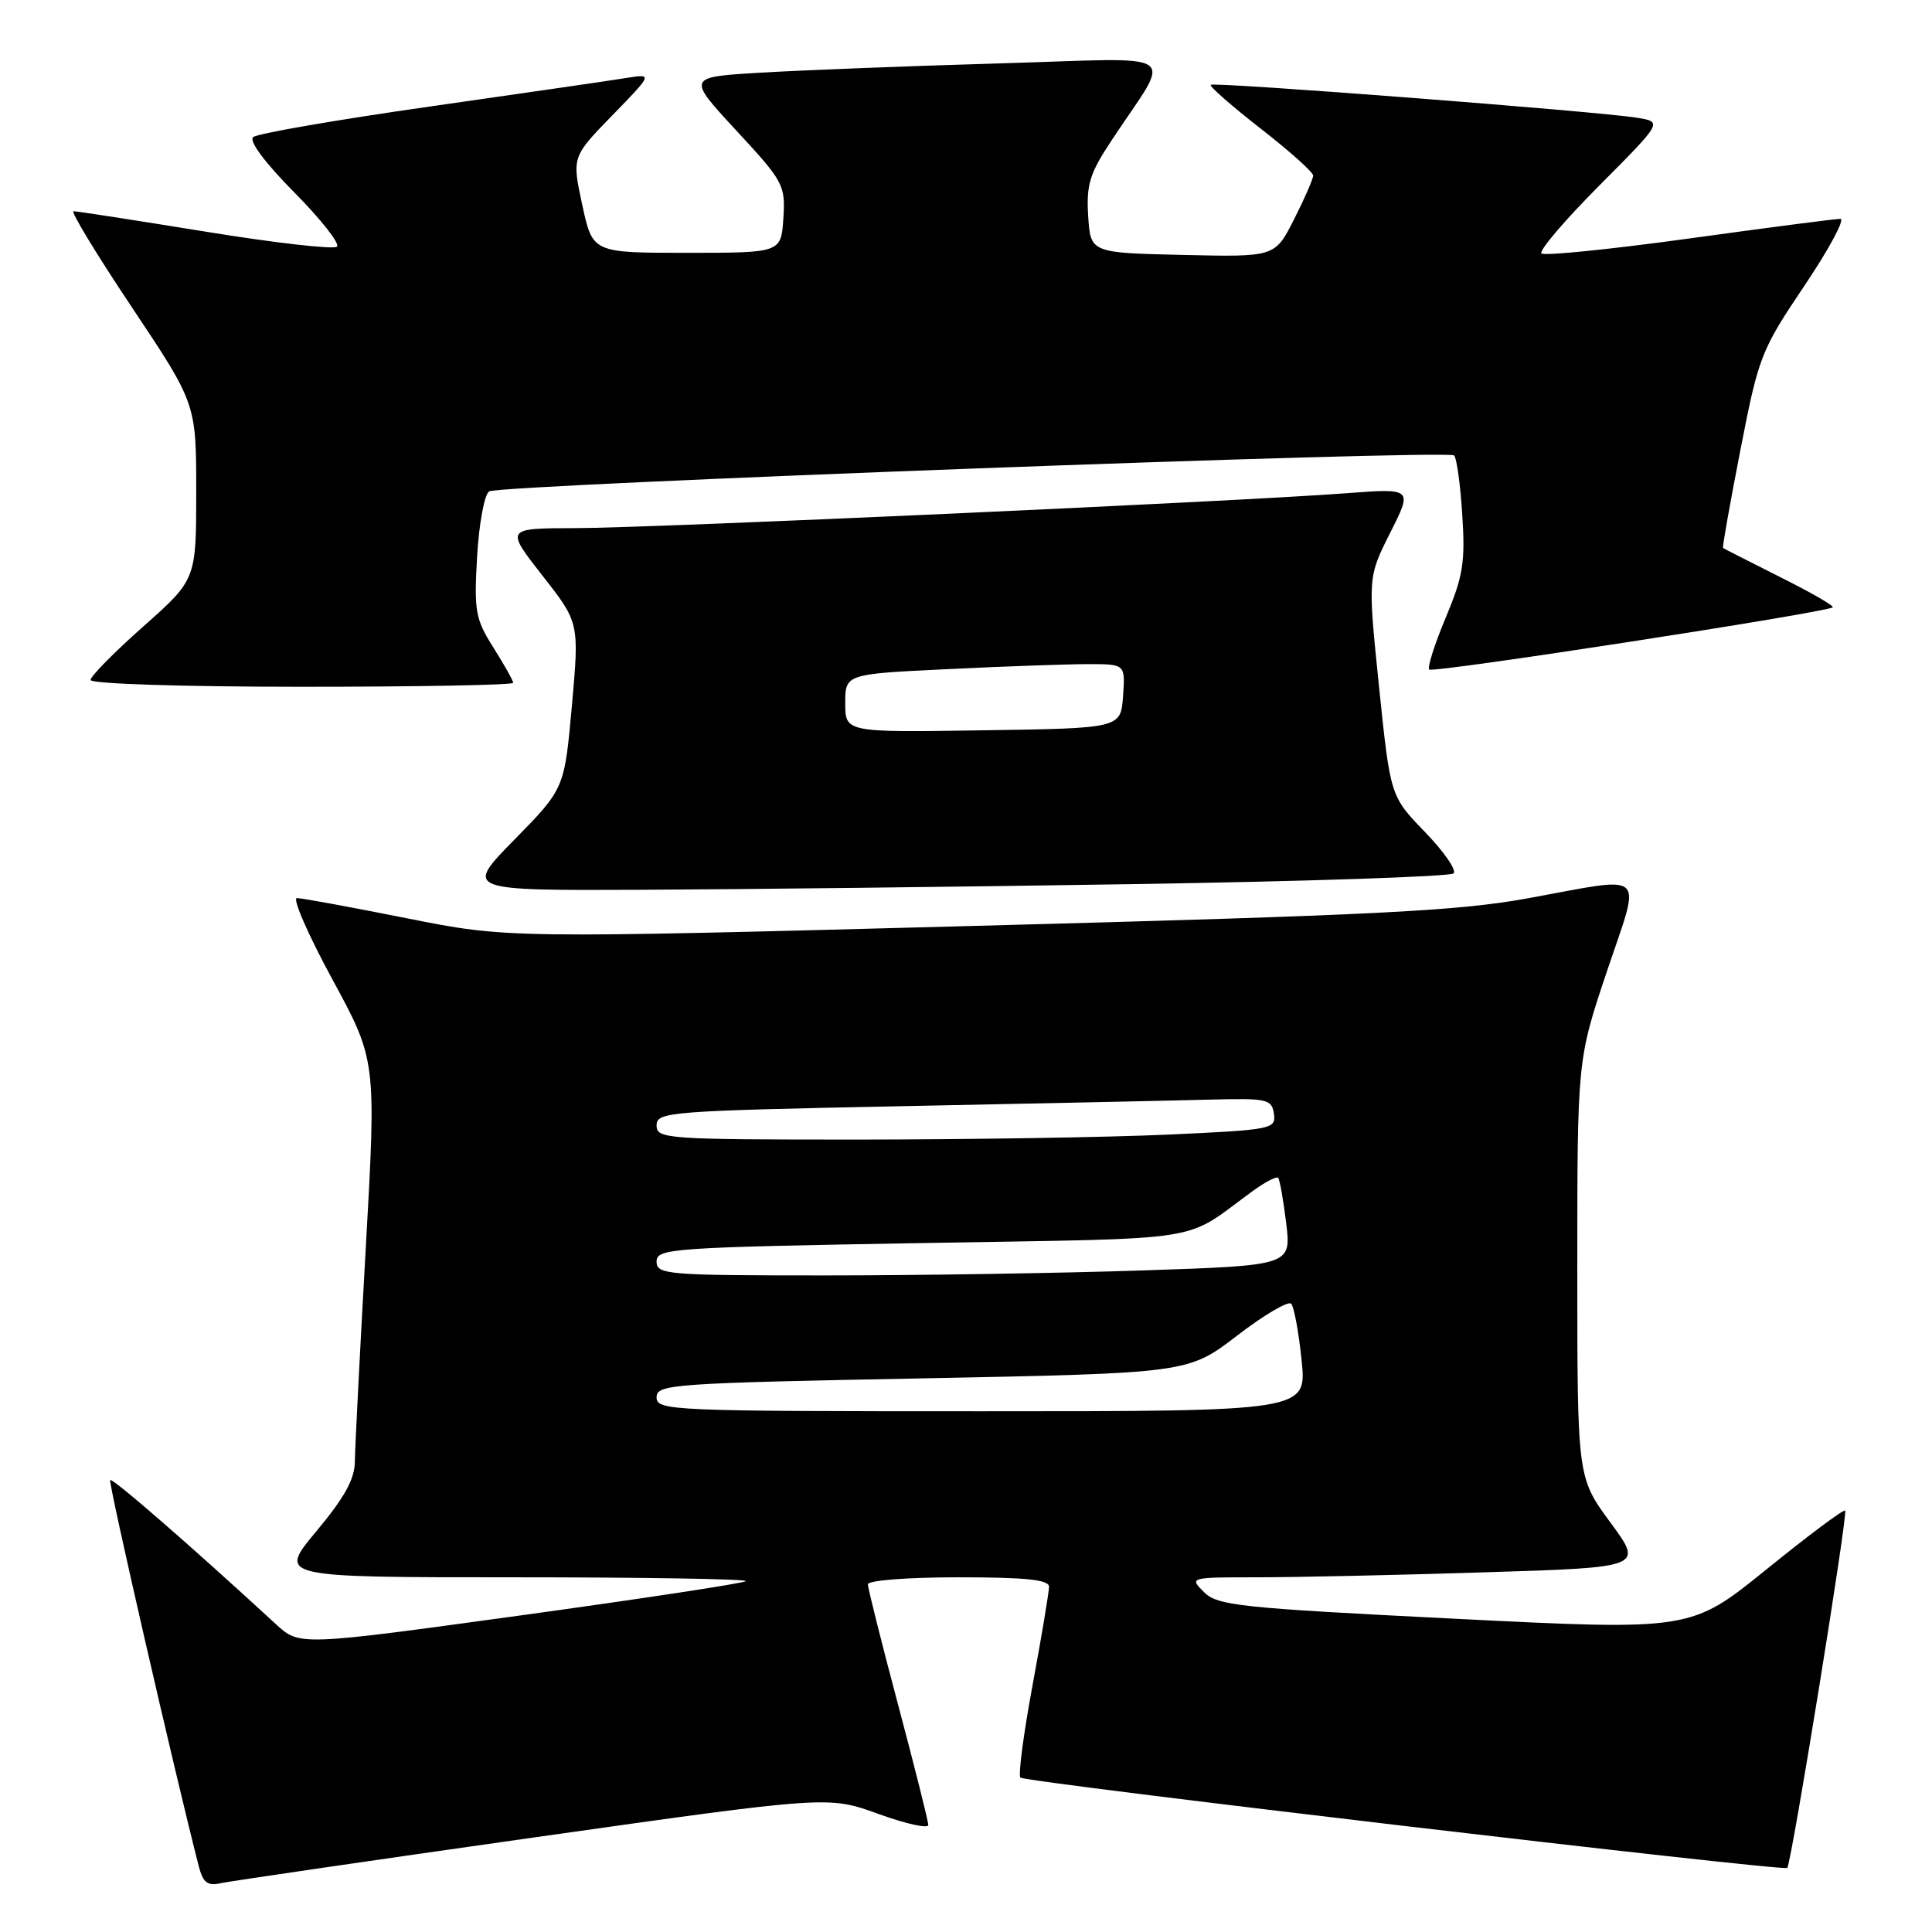 <?xml version="1.0" encoding="UTF-8" standalone="no"?>
<!DOCTYPE svg PUBLIC "-//W3C//DTD SVG 1.1//EN" "http://www.w3.org/Graphics/SVG/1.1/DTD/svg11.dtd" >
<svg xmlns="http://www.w3.org/2000/svg" xmlns:xlink="http://www.w3.org/1999/xlink" version="1.1" viewBox="0 0 256 256">
 <g >
 <path fill="currentColor"
d=" M 70.63 243.49 C 109.76 237.95 109.76 237.95 116.38 240.35 C 120.02 241.67 123.00 242.33 123.00 241.82 C 123.00 241.31 121.20 234.14 119.00 225.88 C 116.80 217.62 115.00 210.44 115.00 209.93 C 115.00 209.41 120.25 209.00 127.00 209.00 C 135.93 209.00 139.00 209.32 139.00 210.25 C 139.00 210.94 138.03 216.78 136.83 223.24 C 135.63 229.70 134.90 235.23 135.21 235.54 C 135.83 236.17 236.32 248.00 236.82 247.51 C 237.36 246.97 244.89 200.55 244.49 200.16 C 244.29 199.96 239.61 203.46 234.09 207.93 C 224.05 216.06 224.05 216.06 192.78 214.49 C 164.22 213.06 161.33 212.76 159.53 210.96 C 157.57 209.01 157.61 209.00 166.62 209.00 C 171.60 209.00 185.15 208.71 196.72 208.34 C 217.77 207.69 217.77 207.69 213.38 201.73 C 209.00 195.78 209.00 195.78 209.00 168.09 C 209.00 140.41 209.00 140.41 212.93 128.70 C 217.49 115.13 218.53 116.10 202.50 119.02 C 193.13 120.73 182.31 121.27 129.38 122.68 C 67.26 124.34 67.26 124.34 53.88 121.67 C 46.52 120.20 39.98 119.00 39.34 119.00 C 38.71 119.00 40.82 123.84 44.03 129.75 C 49.87 140.50 49.87 140.50 48.46 165.50 C 47.68 179.25 47.04 191.92 47.02 193.66 C 47.01 195.98 45.64 198.45 41.91 202.91 C 36.83 209.00 36.83 209.00 68.08 209.00 C 85.27 209.00 99.10 209.23 98.82 209.51 C 98.54 209.79 85.12 211.83 69.00 214.05 C 39.68 218.08 39.68 218.08 36.59 215.24 C 25.30 204.84 14.89 195.79 14.60 196.11 C 14.32 196.42 23.16 234.91 26.33 247.26 C 26.90 249.47 27.49 249.93 29.27 249.53 C 30.50 249.26 49.11 246.54 70.63 243.49 Z  M 150.17 117.15 C 173.08 116.79 192.18 116.15 192.61 115.73 C 193.03 115.30 191.32 112.83 188.80 110.23 C 184.23 105.50 184.23 105.50 182.73 91.00 C 181.24 76.50 181.24 76.50 184.21 70.59 C 187.19 64.69 187.19 64.69 178.34 65.36 C 164.02 66.45 86.32 69.97 76.23 69.98 C 66.97 70.00 66.97 70.00 71.86 76.25 C 76.76 82.50 76.76 82.50 75.78 93.50 C 74.79 104.50 74.79 104.50 68.17 111.25 C 61.55 118.00 61.55 118.00 85.03 117.90 C 97.94 117.85 127.25 117.51 150.17 117.15 Z  M 68.00 90.48 C 68.00 90.19 66.82 88.09 65.38 85.81 C 62.99 82.02 62.80 80.99 63.22 73.74 C 63.47 69.38 64.19 65.50 64.82 65.11 C 66.28 64.21 191.86 59.53 192.68 60.35 C 193.02 60.69 193.51 64.24 193.76 68.24 C 194.17 74.51 193.86 76.38 191.56 81.86 C 190.09 85.36 189.11 88.44 189.38 88.72 C 189.87 89.21 242.16 81.14 242.85 80.47 C 243.05 80.28 239.90 78.47 235.85 76.45 C 231.81 74.42 228.41 72.69 228.31 72.61 C 228.20 72.52 229.24 66.66 230.62 59.59 C 233.03 47.21 233.34 46.42 239.09 37.87 C 242.37 32.99 244.51 29.00 243.86 29.00 C 243.20 29.00 234.16 30.17 223.77 31.61 C 213.38 33.04 204.60 33.93 204.25 33.58 C 203.89 33.23 207.36 29.16 211.96 24.54 C 220.31 16.15 220.31 16.15 216.90 15.60 C 211.74 14.76 160.83 10.83 160.43 11.24 C 160.23 11.44 163.20 14.04 167.03 17.03 C 170.87 20.01 174.00 22.82 174.00 23.26 C 174.00 23.70 172.86 26.32 171.47 29.06 C 168.94 34.06 168.94 34.06 156.72 33.78 C 144.50 33.50 144.50 33.50 144.19 28.63 C 143.93 24.48 144.38 22.99 147.27 18.63 C 155.37 6.37 157.26 7.68 132.44 8.40 C 120.37 8.75 106.12 9.31 100.76 9.63 C 91.01 10.21 91.01 10.21 97.55 17.28 C 103.84 24.07 104.08 24.52 103.80 28.92 C 103.50 33.50 103.50 33.50 91.01 33.50 C 78.52 33.50 78.52 33.50 77.15 27.14 C 75.78 20.79 75.78 20.79 81.14 15.28 C 86.50 9.77 86.50 9.77 83.00 10.33 C 81.08 10.65 69.38 12.34 57.00 14.11 C 44.62 15.87 34.07 17.70 33.54 18.17 C 32.96 18.68 35.11 21.57 38.98 25.48 C 42.51 29.04 45.06 32.28 44.65 32.68 C 44.25 33.08 36.40 32.19 27.21 30.69 C 18.02 29.20 10.16 27.98 9.74 27.99 C 9.32 27.99 12.81 33.73 17.49 40.74 C 26.00 53.49 26.00 53.49 26.00 65.14 C 26.00 76.79 26.00 76.79 19.00 83.00 C 15.15 86.41 12.00 89.61 12.00 90.10 C 12.00 90.61 24.14 91.00 40.00 91.00 C 55.40 91.00 68.00 90.77 68.00 90.48 Z  M 87.00 185.16 C 87.00 183.42 88.94 183.28 122.22 182.64 C 157.43 181.95 157.43 181.95 163.92 176.98 C 167.48 174.24 170.71 172.34 171.09 172.75 C 171.47 173.16 172.09 176.54 172.47 180.25 C 173.16 187.00 173.16 187.00 130.08 187.00 C 88.92 187.00 87.00 186.92 87.00 185.16 Z  M 87.00 167.16 C 87.00 165.42 88.90 165.29 122.19 164.71 C 160.89 164.04 156.52 164.72 165.99 157.82 C 167.63 156.62 169.15 155.84 169.36 156.07 C 169.58 156.31 170.05 159.02 170.43 162.09 C 171.10 167.68 171.10 167.68 151.39 168.34 C 140.55 168.70 121.63 169.00 109.34 169.00 C 88.31 169.00 87.00 168.89 87.00 167.16 Z  M 87.00 149.12 C 87.00 147.32 88.57 147.20 119.75 146.57 C 137.76 146.21 156.10 145.82 160.50 145.70 C 167.93 145.51 168.52 145.65 168.80 147.59 C 169.09 149.61 168.56 149.71 154.80 150.34 C 146.93 150.70 128.46 150.99 113.75 151.00 C 88.21 151.00 87.00 150.91 87.00 149.12 Z  M 112.00 93.18 C 112.00 89.31 112.00 89.31 125.66 88.66 C 133.17 88.29 141.52 88.00 144.22 88.00 C 149.11 88.00 149.11 88.00 148.81 92.25 C 148.50 96.50 148.50 96.50 130.25 96.77 C 112.00 97.05 112.00 97.05 112.00 93.18 Z "/>
</g>
</svg>